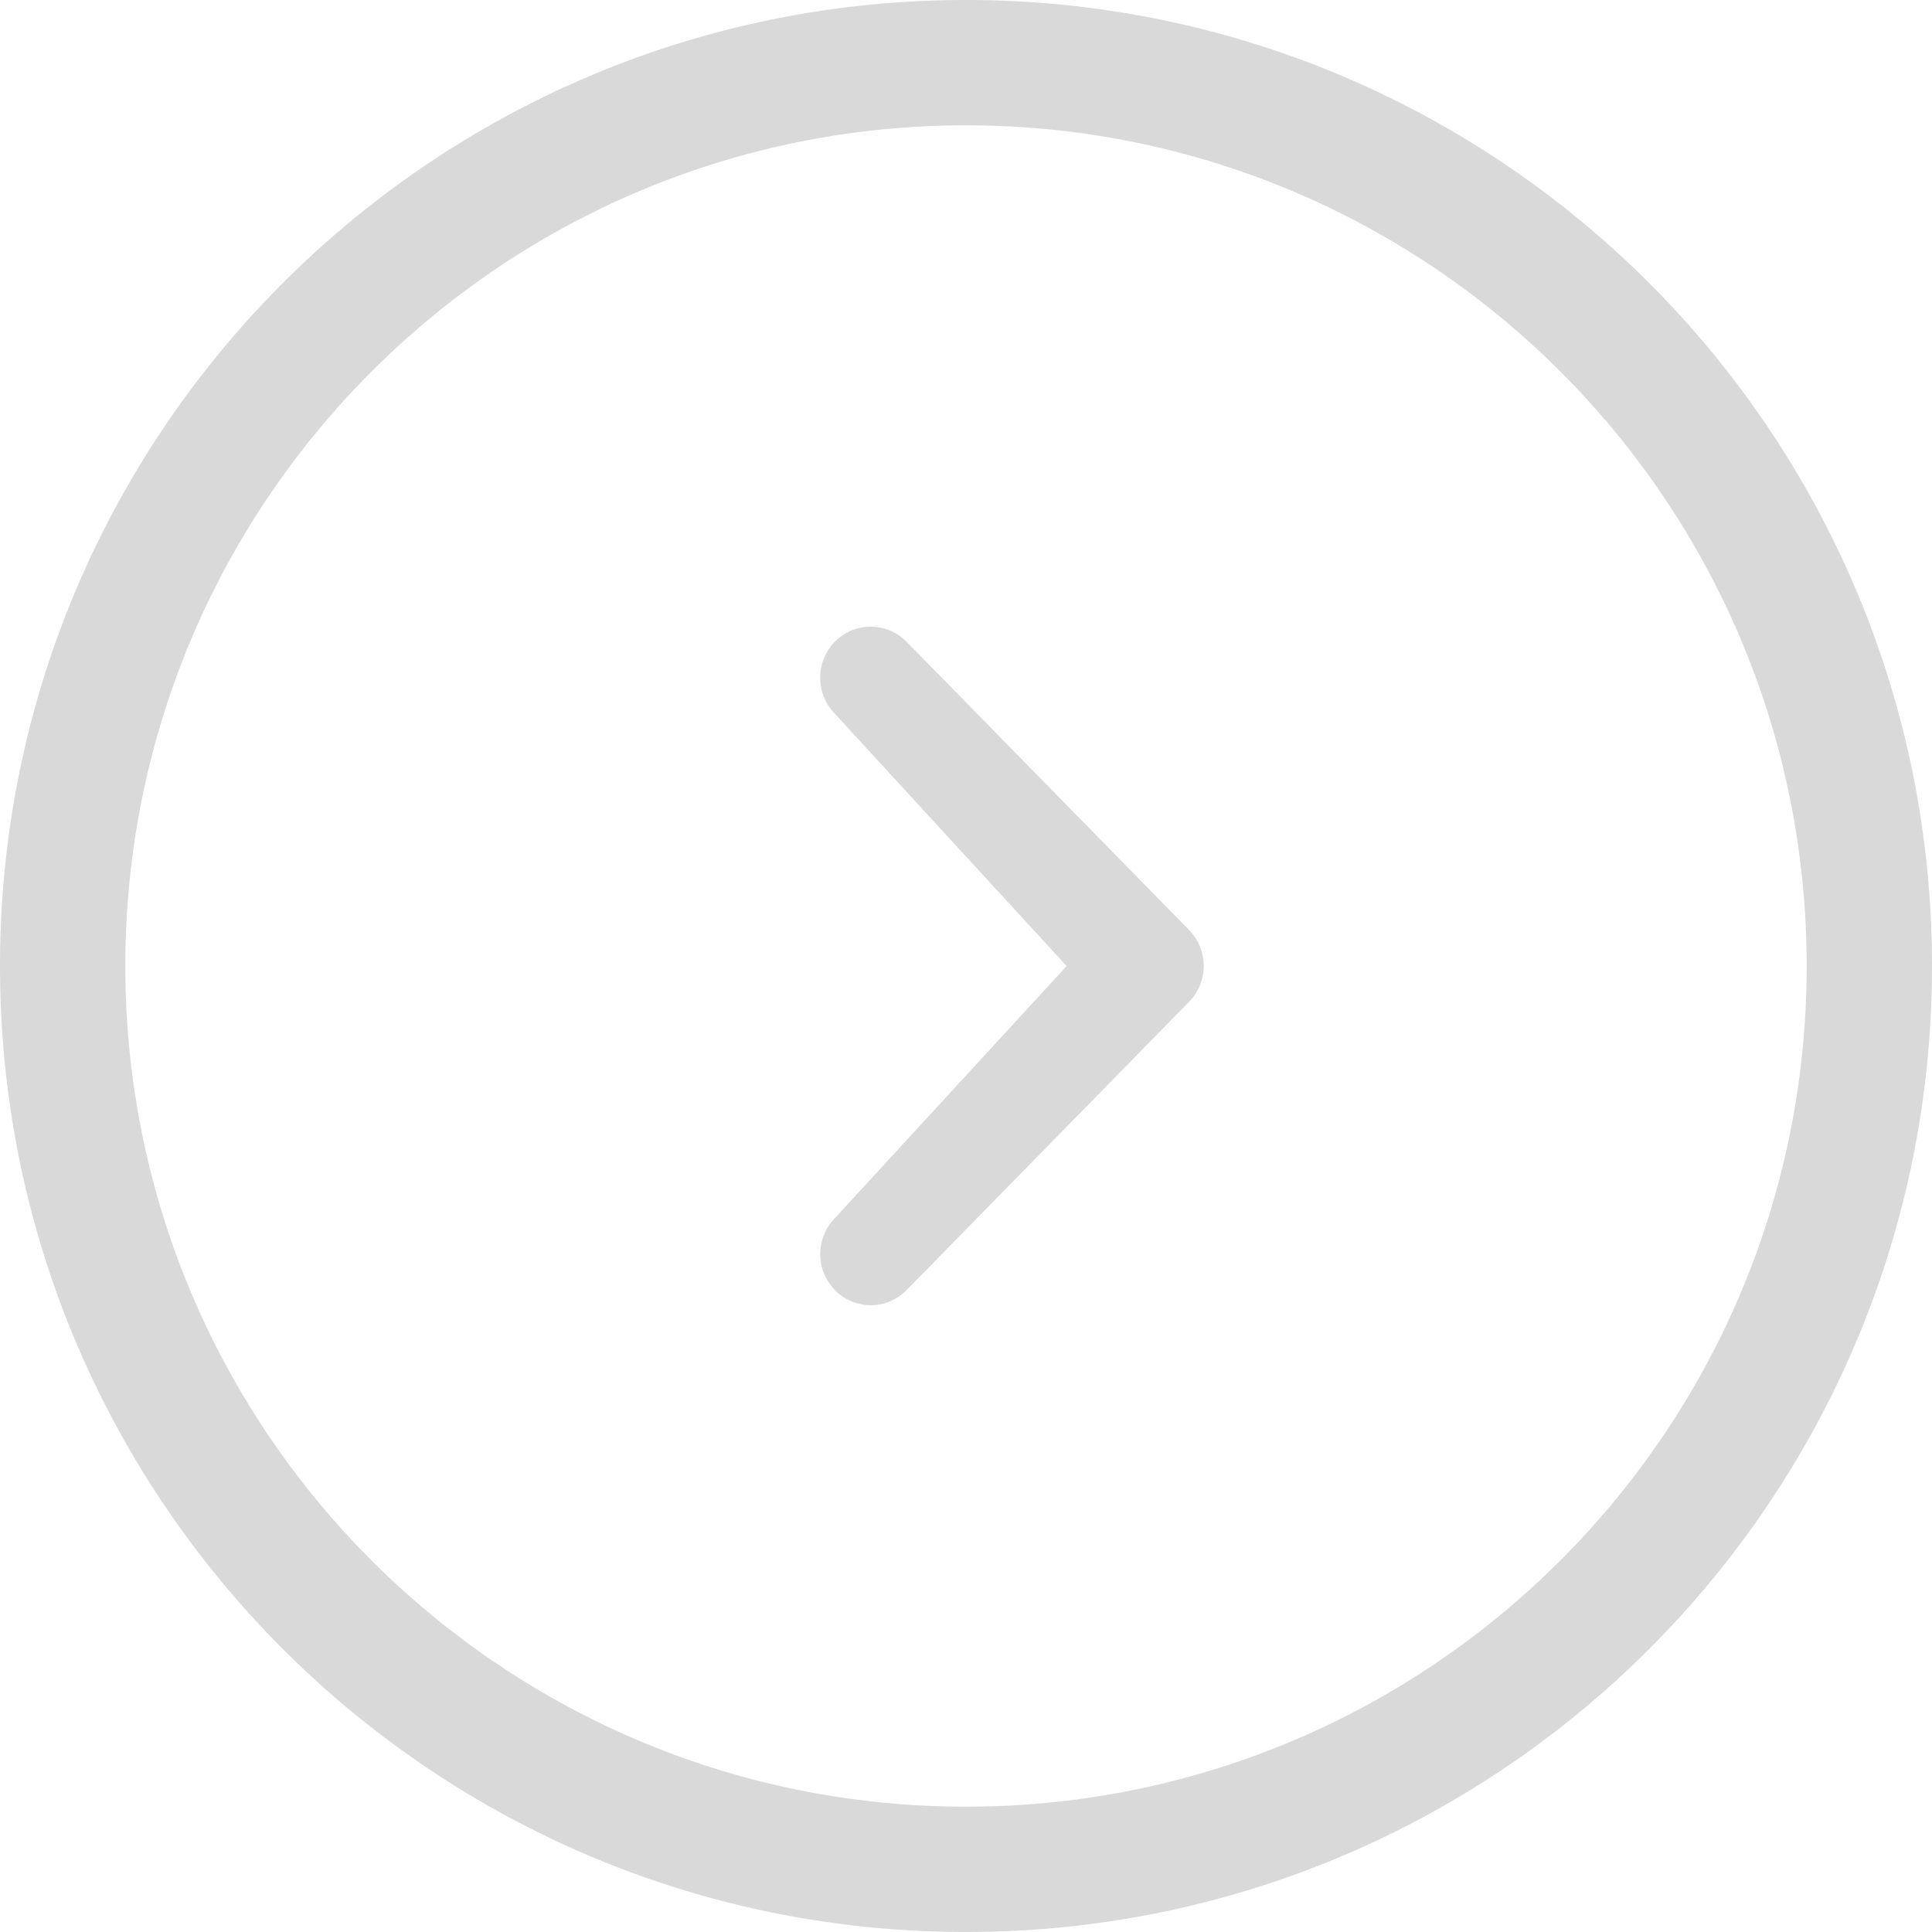 <svg width="39" height="39" xmlns="http://www.w3.org/2000/svg"><path d="M21.531 19.5l-4.676-5.09a1.04 1.04 0 0 1 0-1.459c.398-.4 1.046-.4 1.442 0L24 18.77a1.037 1.037 0 0 1 0 1.456l-5.701 5.818a1.01 1.01 0 0 1-1.443 0 1.037 1.037 0 0 1 0-1.457l4.676-5.086zM19.5 0C30.27 0 39 8.73 39 19.5 39 30.272 30.27 39 19.5 39S0 30.272 0 19.5C0 8.73 8.73 0 19.5 0zm0 36.47c9.37 0 16.97-7.598 16.97-16.97S28.87 2.53 19.5 2.53c-9.374 0-16.97 7.598-16.97 16.97-.001 9.372 7.596 16.97 16.97 16.97z" fill="#DAD9D9"/></svg>